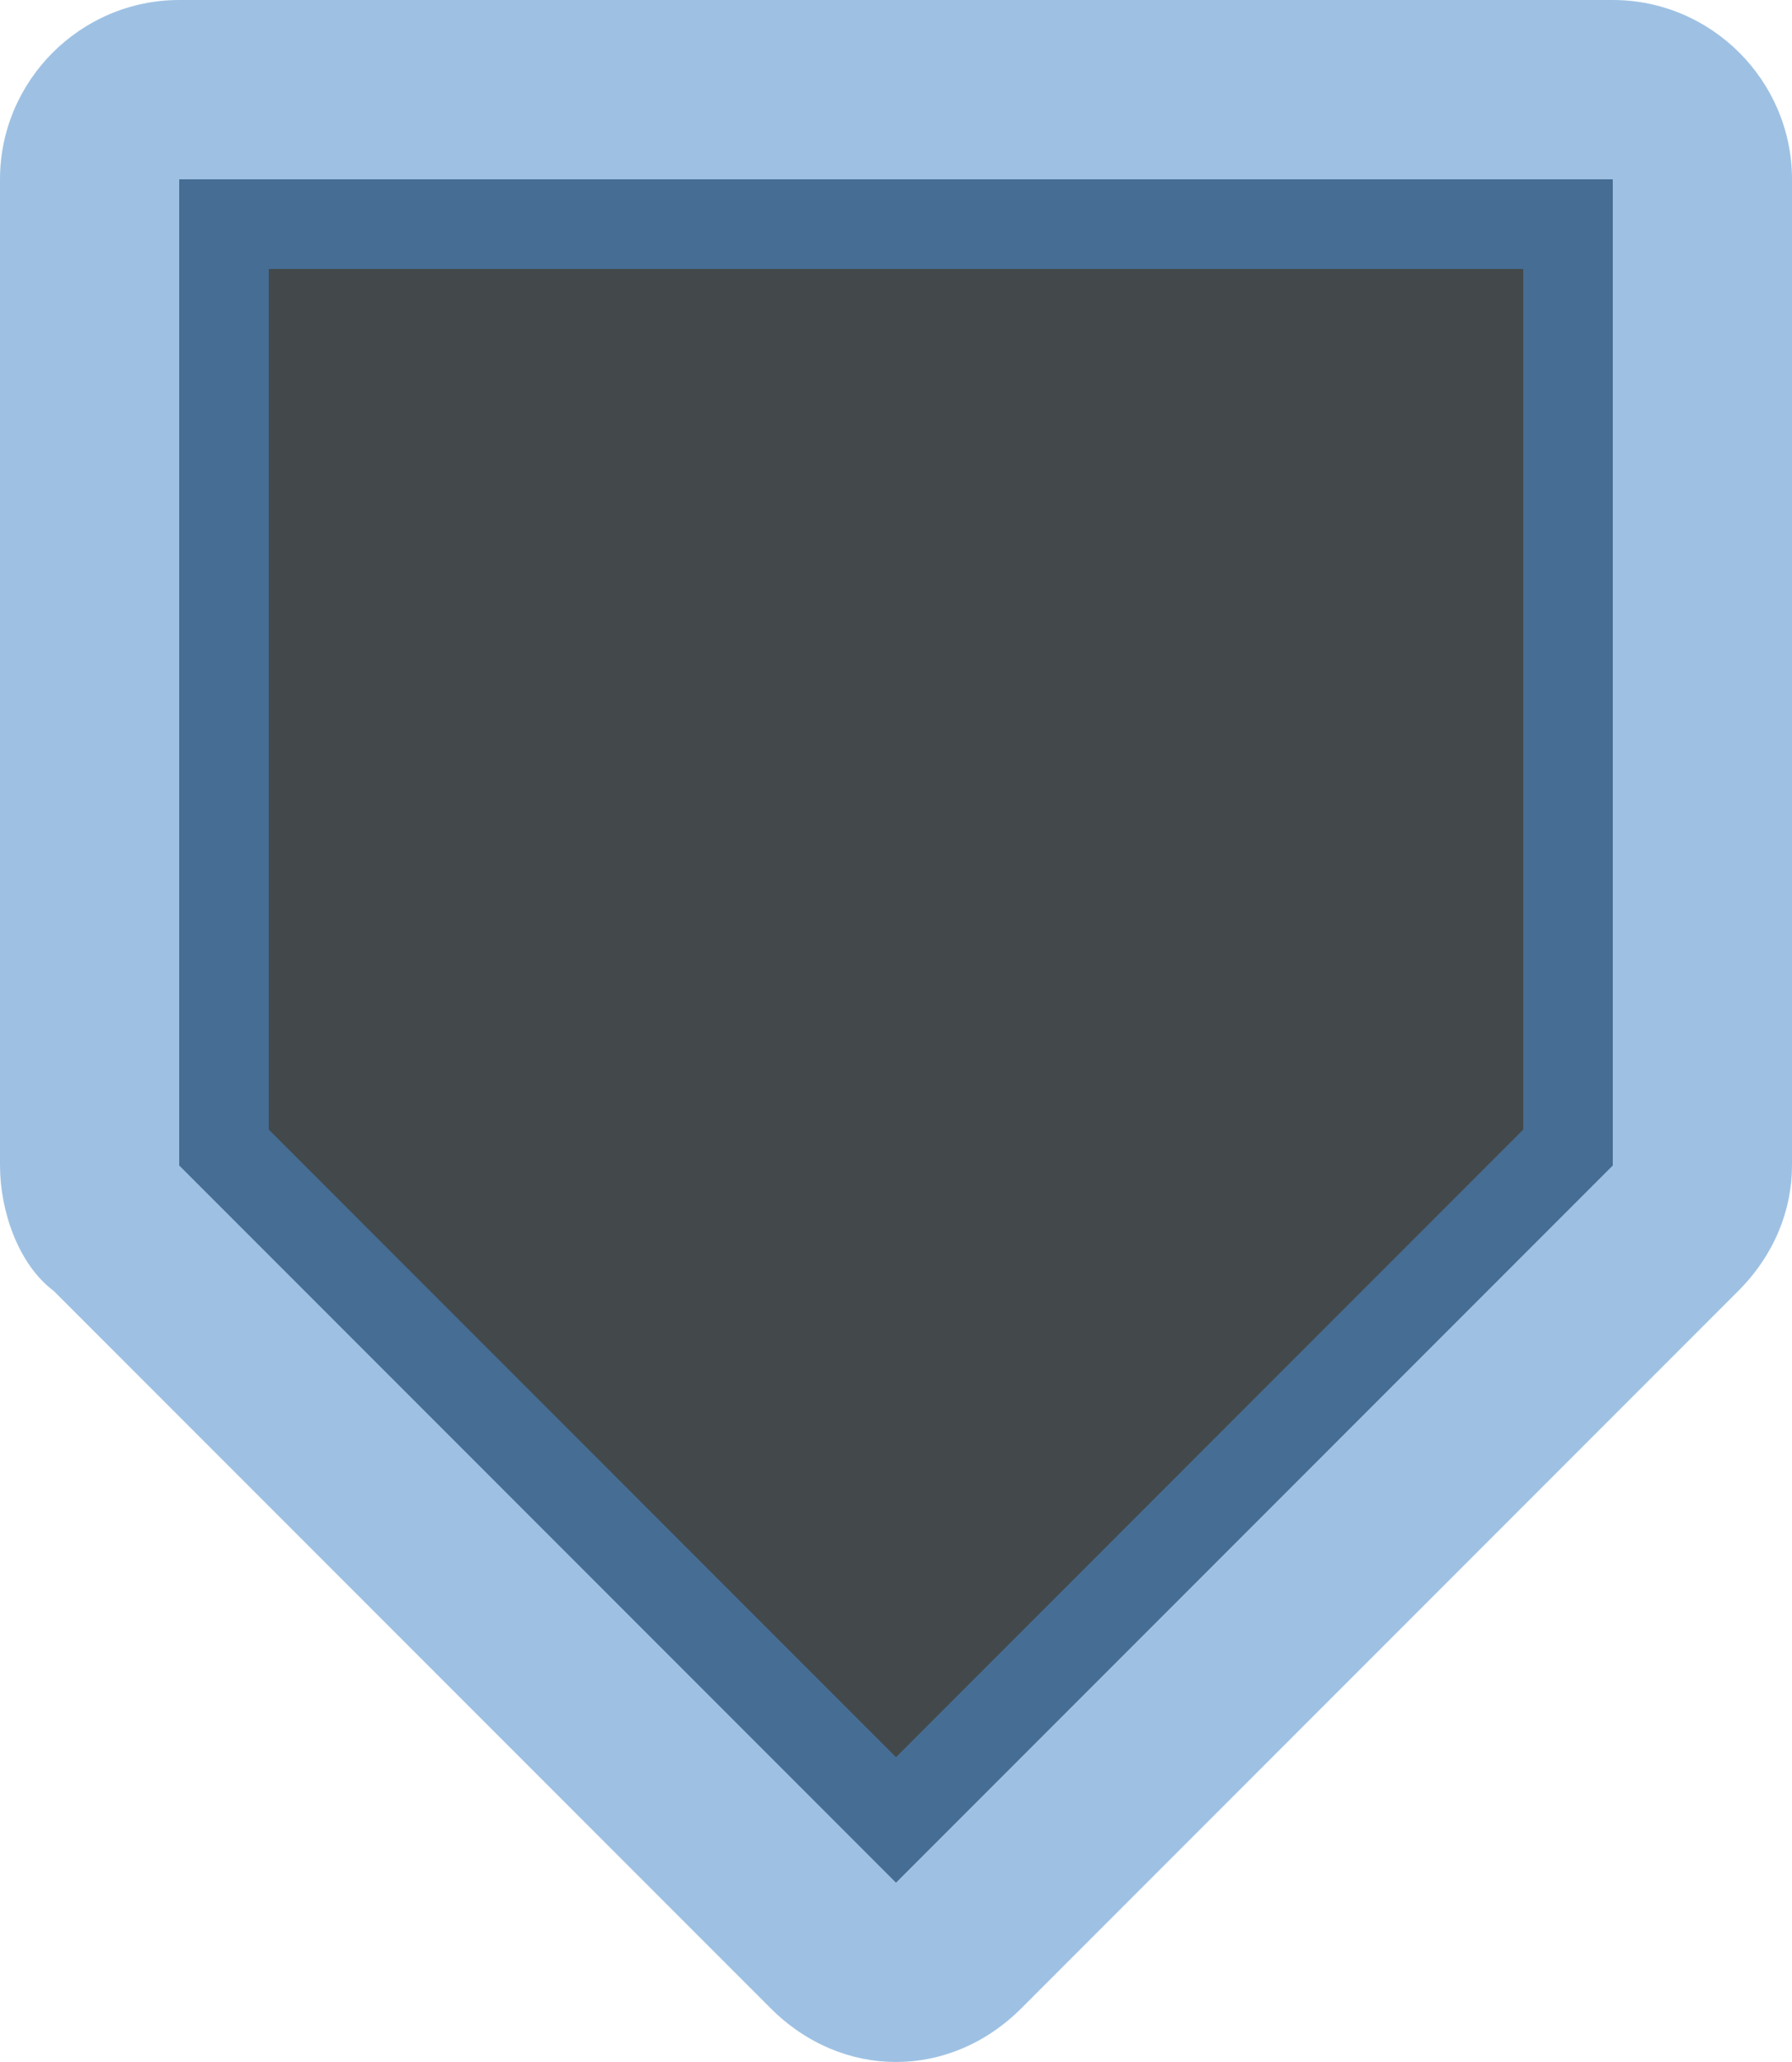 <svg xmlns="http://www.w3.org/2000/svg" width="20" height="23" viewBox="0 0 20 23" visualPadding="2 2 2 2"><defs id="colors"><linearGradient id="Icons.SliderFocused.activeFillColor"><stop offset="0" stop-color="#43494A"/><stop offset="1" stop-color="#43494A"/></linearGradient><linearGradient id="Icons.SliderFocused.focusBorderColor"><stop offset="0" stop-color="#466D94"/><stop offset="1" stop-color="#466D94"/></linearGradient><linearGradient id="Icons.SliderFocused.glowFocus" opacity="Icons.SliderFocused.glowOpacity"><stop offset="0" stop-color="#3e84c9" stop-opacity=".5"/><stop offset="1" stop-color="#3e84c9" stop-opacity=".5"/></linearGradient></defs><g transform="translate(2,2)"><polyline fill="url(#Icons.SliderFocused.activeFillColor)" points="15.5 .5 15.5 11 8 18.3 .5 11 .5 .5"/><path fill="url(#Icons.SliderFocused.glowFocus)" d="M15.5,0.5 L15.5,11 L8,18.3 L0.5,11 V0.5 H15.5 M16,-2 H0 c-1.1,0,-2,0.9,-2,2 V11 c0,0.5,0.2,1.1,0.6,1.4 l8,8 C7,20.8,7.5,21,8,21 s1,-0.2,1.4,-0.6 l8,-8 C17.8,12,18,11.5,18,11 V0 C18,-1.1,17.1,-2,16,-2 L16,-2 z"/><path fill="url(#Icons.SliderFocused.focusBorderColor)" d="M15,1v9.6l-7,7l-7-7V1H15 M16,0H0v11l8,8l8-8V0L16,0z"/></g></svg>